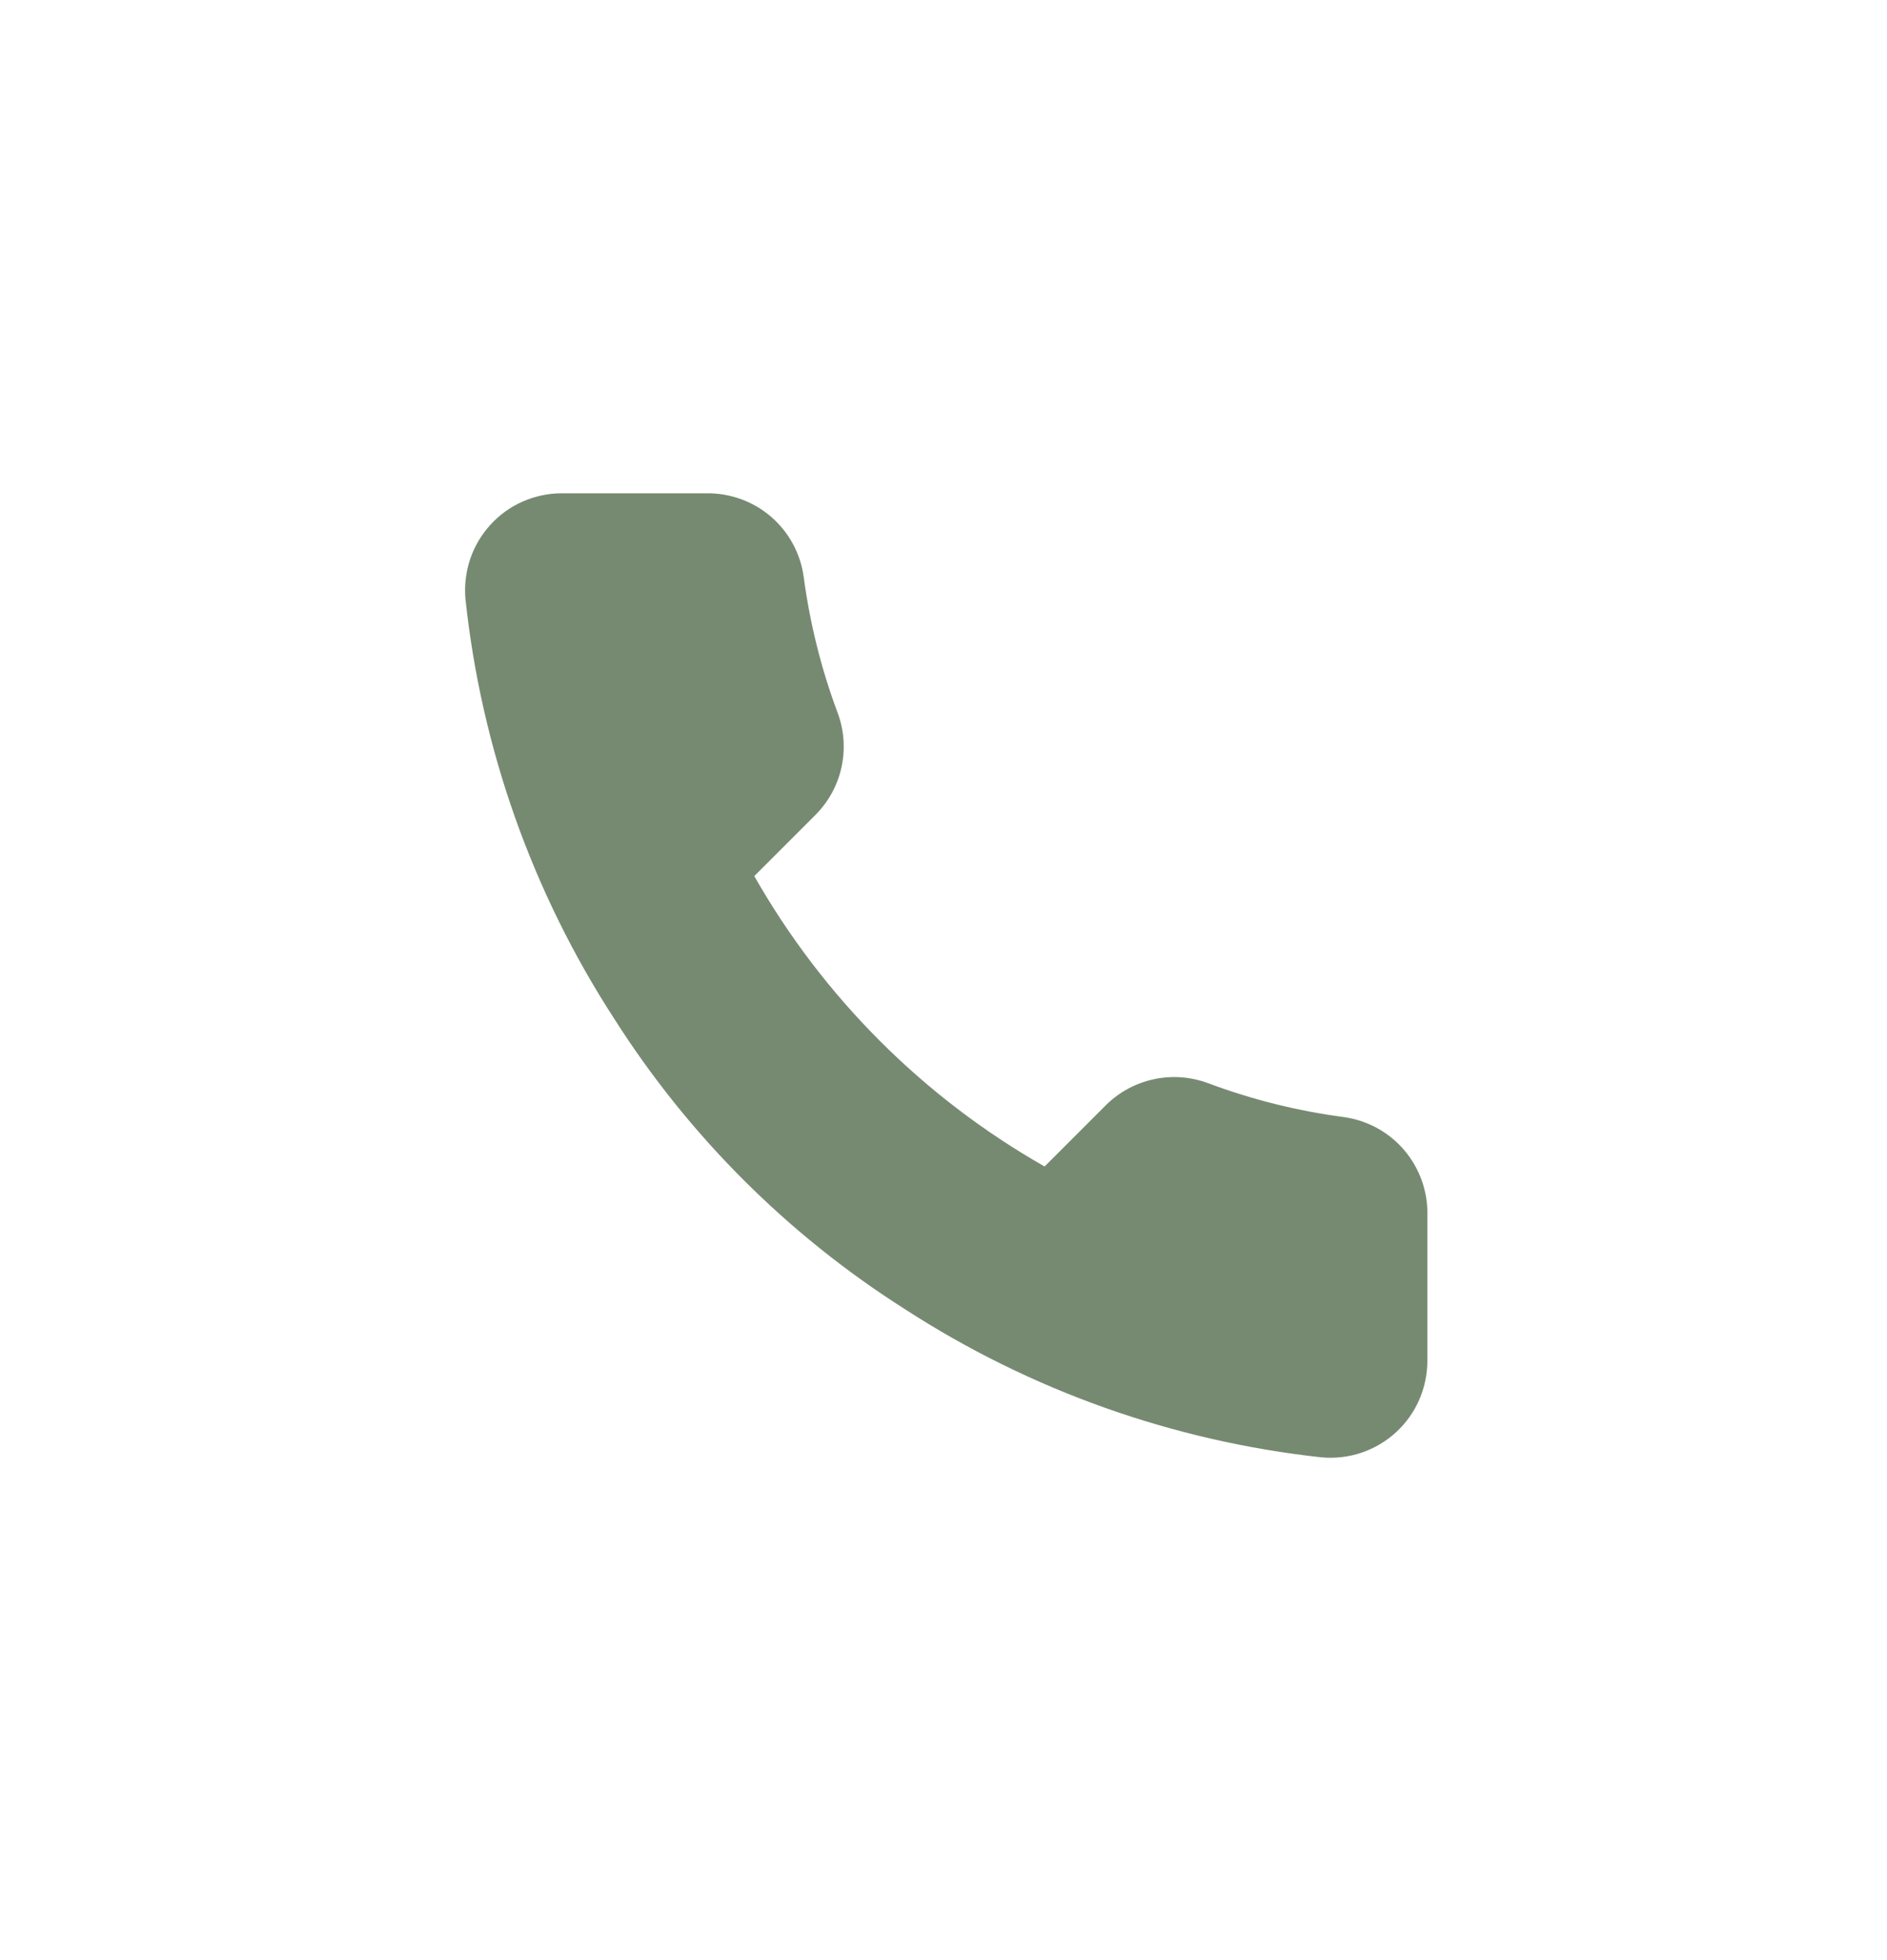 <svg width="26" height="27" viewBox="0 0 26 27" fill="none" xmlns="http://www.w3.org/2000/svg">
<path d="M19.667 16.741V18.741C19.667 18.927 19.629 19.111 19.555 19.281C19.481 19.451 19.372 19.604 19.235 19.729C19.098 19.855 18.936 19.95 18.761 20.01C18.585 20.069 18.398 20.091 18.213 20.075C16.162 19.852 14.191 19.151 12.46 18.028C10.849 17.005 9.484 15.639 8.46 14.028C7.333 12.289 6.632 10.309 6.413 8.248C6.397 8.064 6.419 7.878 6.478 7.702C6.537 7.527 6.632 7.366 6.757 7.229C6.881 7.092 7.033 6.983 7.203 6.908C7.372 6.834 7.555 6.795 7.74 6.795H9.74C10.063 6.792 10.377 6.906 10.623 7.117C10.868 7.328 11.028 7.621 11.073 7.941C11.158 8.581 11.314 9.21 11.54 9.815C11.63 10.053 11.649 10.313 11.596 10.562C11.543 10.811 11.419 11.04 11.24 11.221L10.393 12.068C11.342 13.737 12.724 15.119 14.393 16.068L15.24 15.221C15.421 15.042 15.65 14.919 15.899 14.866C16.149 14.812 16.408 14.832 16.647 14.921C17.252 15.147 17.88 15.304 18.52 15.388C18.844 15.434 19.14 15.597 19.351 15.846C19.562 16.096 19.675 16.415 19.667 16.741Z" fill="#768A71"/>
</svg>
